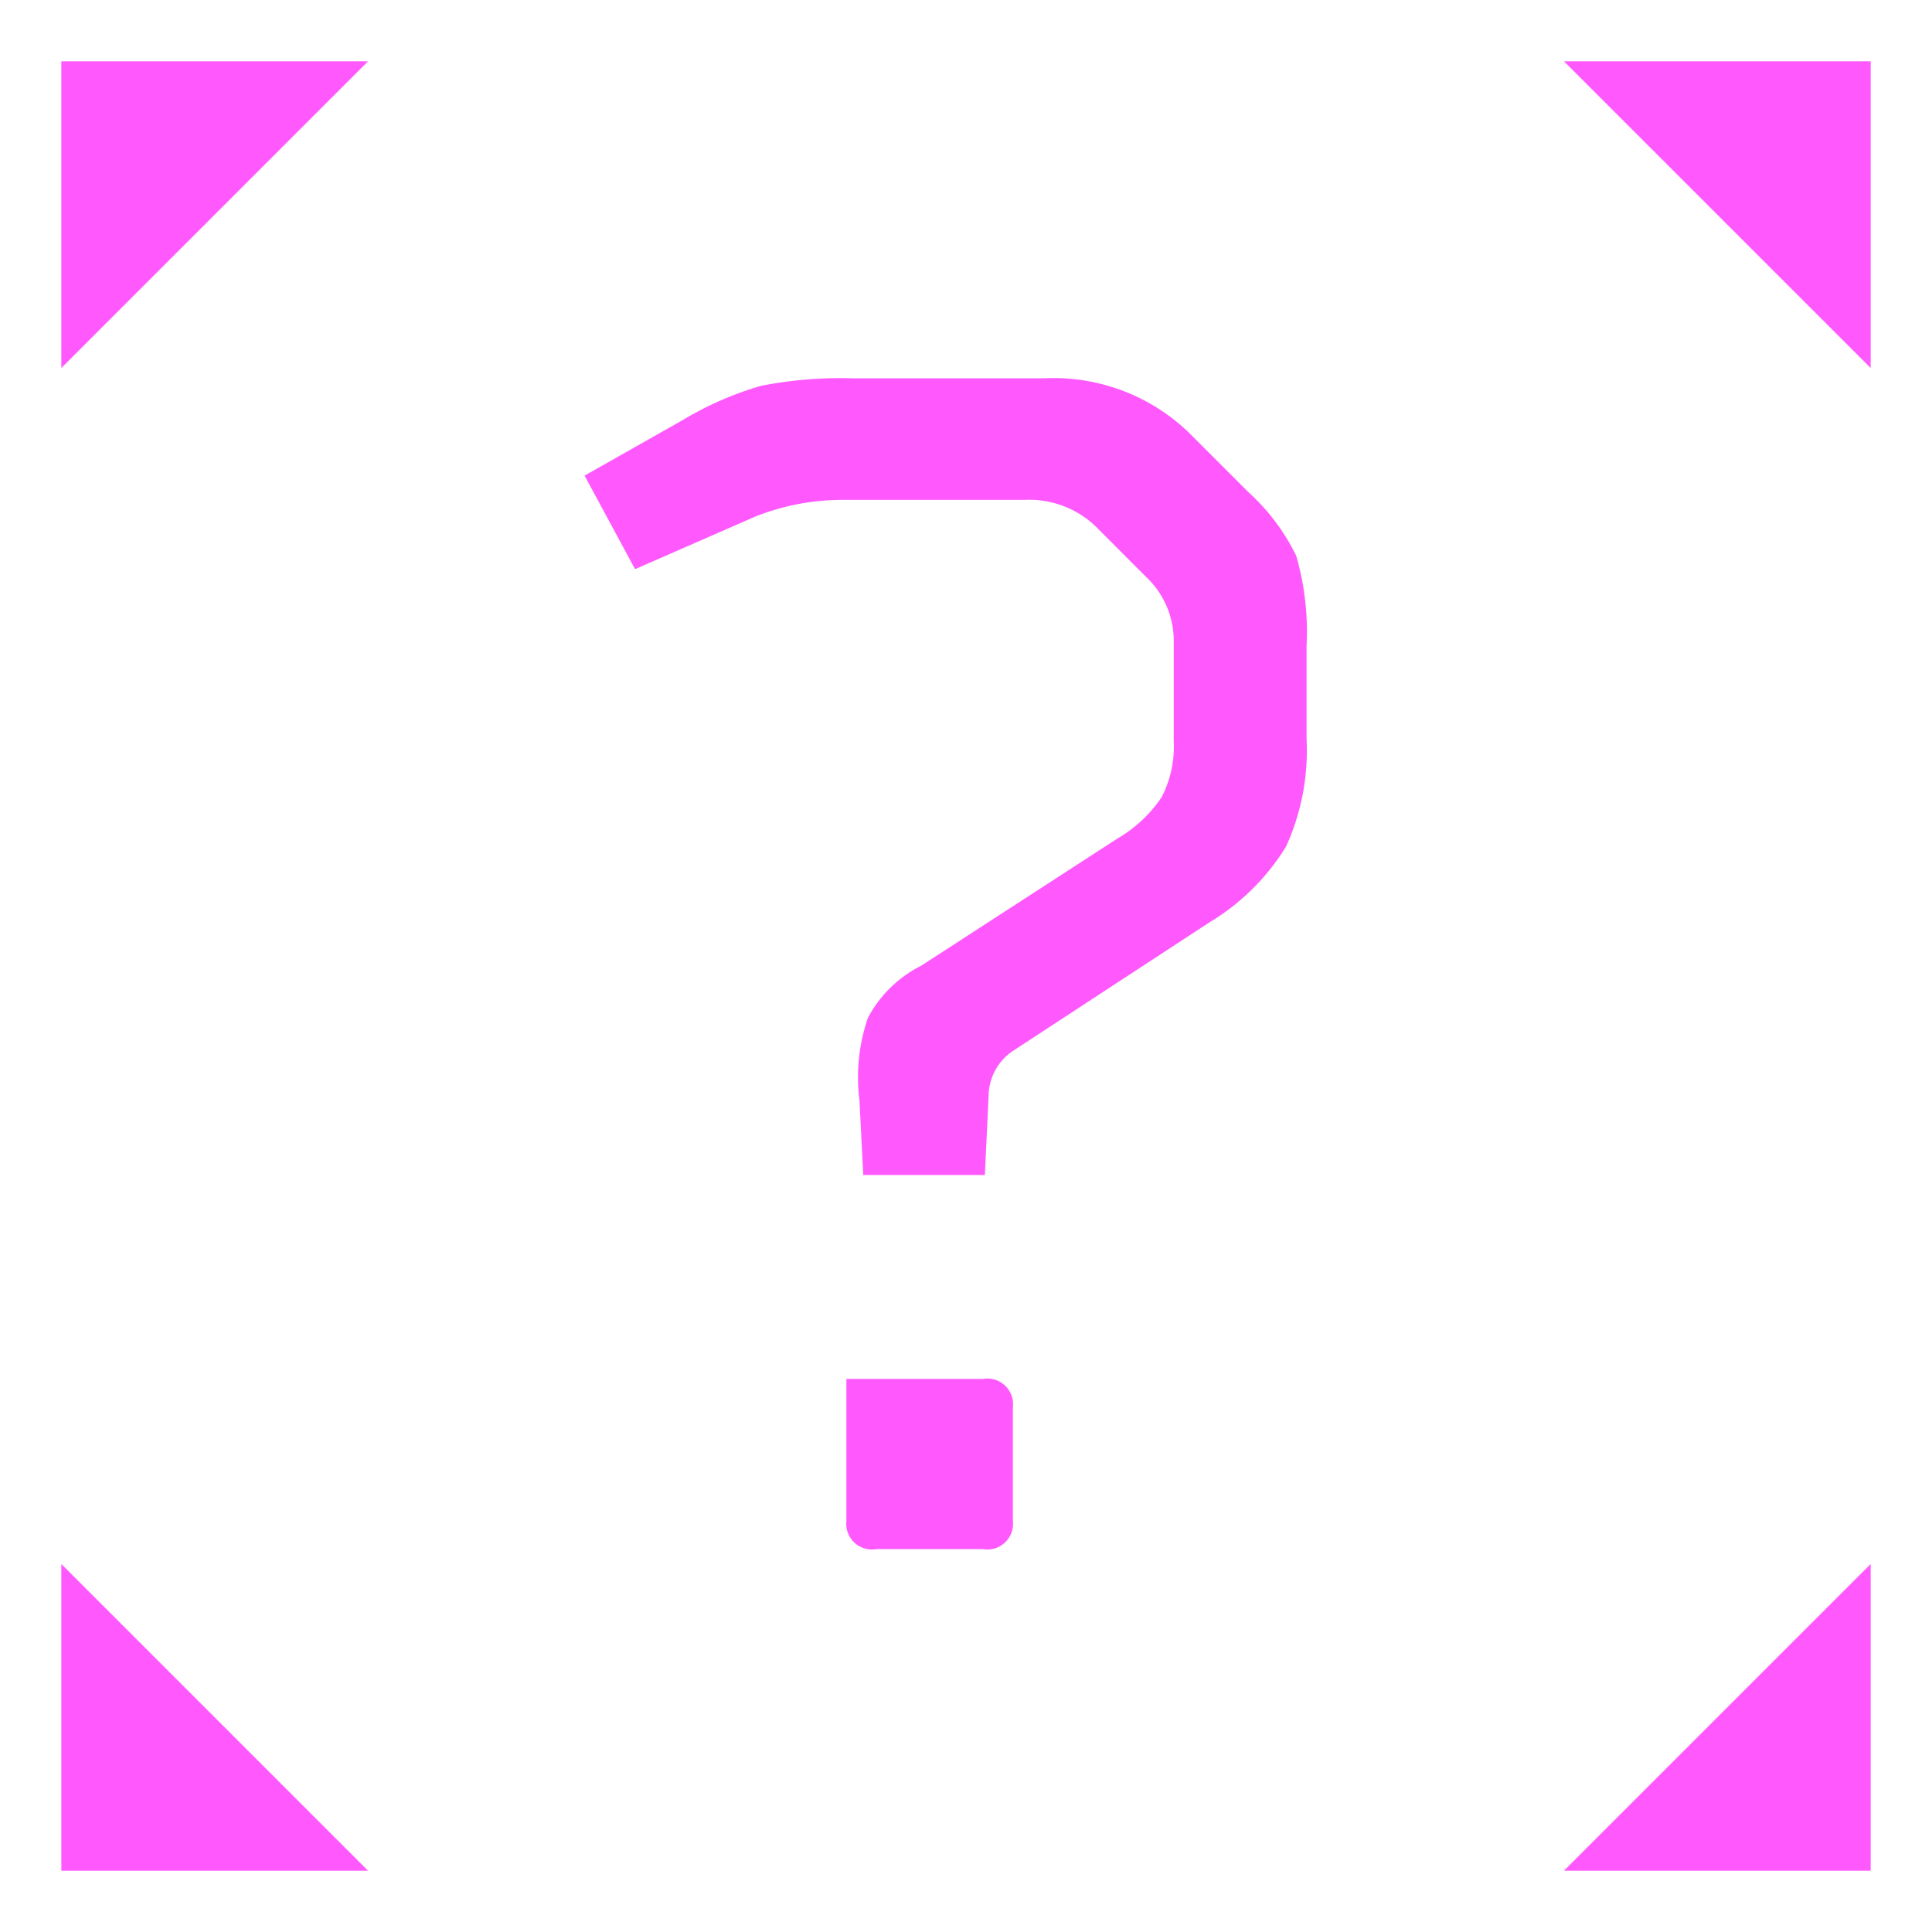 <svg xmlns="http://www.w3.org/2000/svg" id="base_copy_5" data-name="base copy 5" viewBox="0 0 126 126">
  <defs>
    <style>
      .cls-1{fill:#ff59fe;fill-rule:evenodd}
    </style>
  </defs>
  <path d="M4 122v-20l20 20H4Zm118 0v-20l-20 20h20Zm0-118v20L102 4h20ZM4 4v20L24 4H4Z" class="cls-1"/>
  <path id="_" d="M66.058 99.2v-7.441a1.674 1.674 0 0 0-1.952-1.83H55.2V99.2a1.673 1.673 0 0 0 1.952 1.83h6.953a1.674 1.674 0 0 0 1.952-1.83Zm18.481-62.944a13.6 13.6 0 0 0-3.111-4.148l-3.9-3.9a12.7 12.7 0 0 0-9.393-3.537H55.567a26.954 26.954 0 0 0-5.916.488 21.3 21.3 0 0 0-5.062 2.2l-6.465 3.66 3.294 6.1 7.807-3.416a15.309 15.309 0 0 1 5.855-1.1h11.71a6.268 6.268 0 0 1 4.635 1.697l3.294 3.3a5.722 5.722 0 0 1 1.83 4.148v6.587a7.192 7.192 0 0 1-.793 3.66 8.8 8.8 0 0 1-2.867 2.684l-12.809 8.3a8 8 0 0 0-3.48 3.407 11.934 11.934 0 0 0-.549 5.367l.249 4.88h7.929l.244-5.123a3.589 3.589 0 0 1 1.708-3.05l12.687-8.3a14.8 14.8 0 0 0 5-4.94 15.036 15.036 0 0 0 1.342-7.01v-6.1a17.836 17.836 0 0 0-.671-5.854Z" class="cls-1" data-name="?"/>
</svg>
